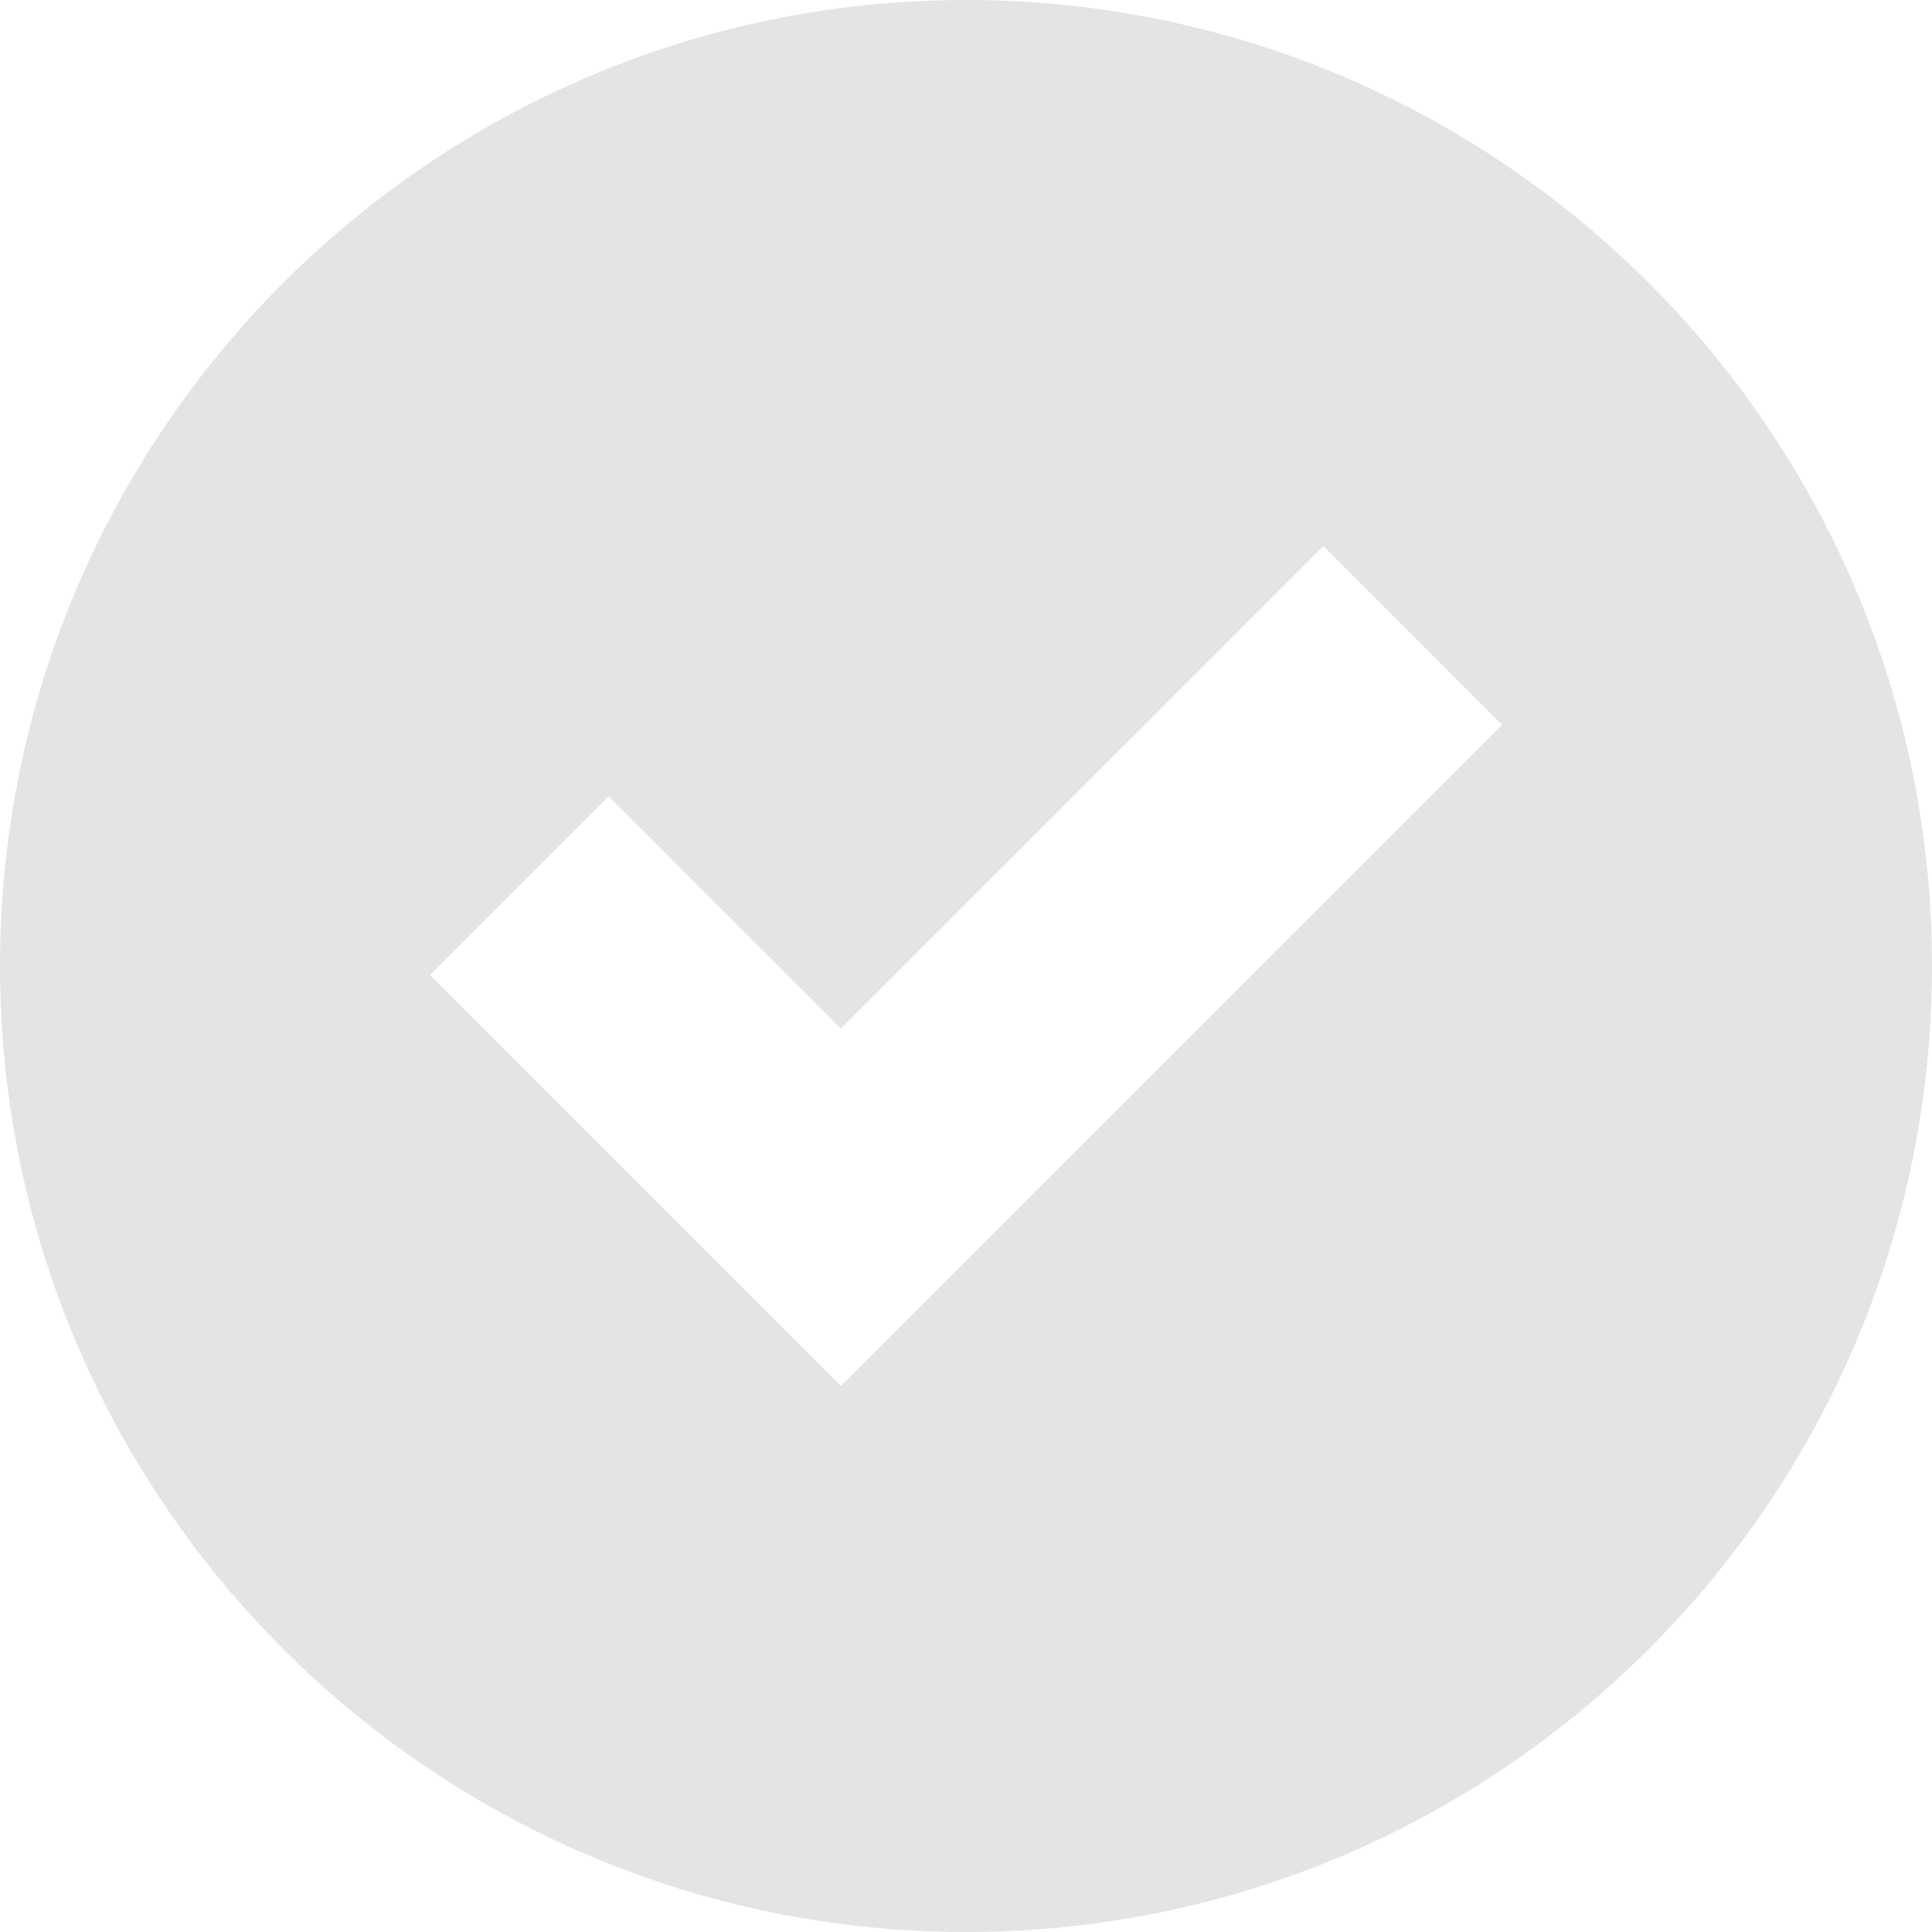 <?xml version="1.0" standalone="no"?><!DOCTYPE svg PUBLIC "-//W3C//DTD SVG 1.1//EN" "http://www.w3.org/Graphics/SVG/1.1/DTD/svg11.dtd"><svg width="100%" height="100%" viewBox="0 0 24 24" version="1.1" xmlns="http://www.w3.org/2000/svg" xmlns:xlink="http://www.w3.org/1999/xlink" xml:space="preserve" style="fill-rule:evenodd;clip-rule:evenodd;stroke-linejoin:round;stroke-miterlimit:1.414;"><clipPath id="_clip1"><rect id="confirm" x="0" y="0" width="24" height="24"/></clipPath><g clip-path="url(#_clip1)"><path d="M12,0c6.623,0 12,5.377 12,12c0,6.623 -5.377,12 -12,12c-6.623,0 -12,-5.377 -12,-12c0,-6.623 5.377,-12 12,-12ZM10.446,17.216l8.212,-8.212l-2.219,-2.22l-5.993,5.993l-2.885,-2.885l-2.219,2.219l5.104,5.105Z" style="fill:#e4e4e4;"/></g></svg>